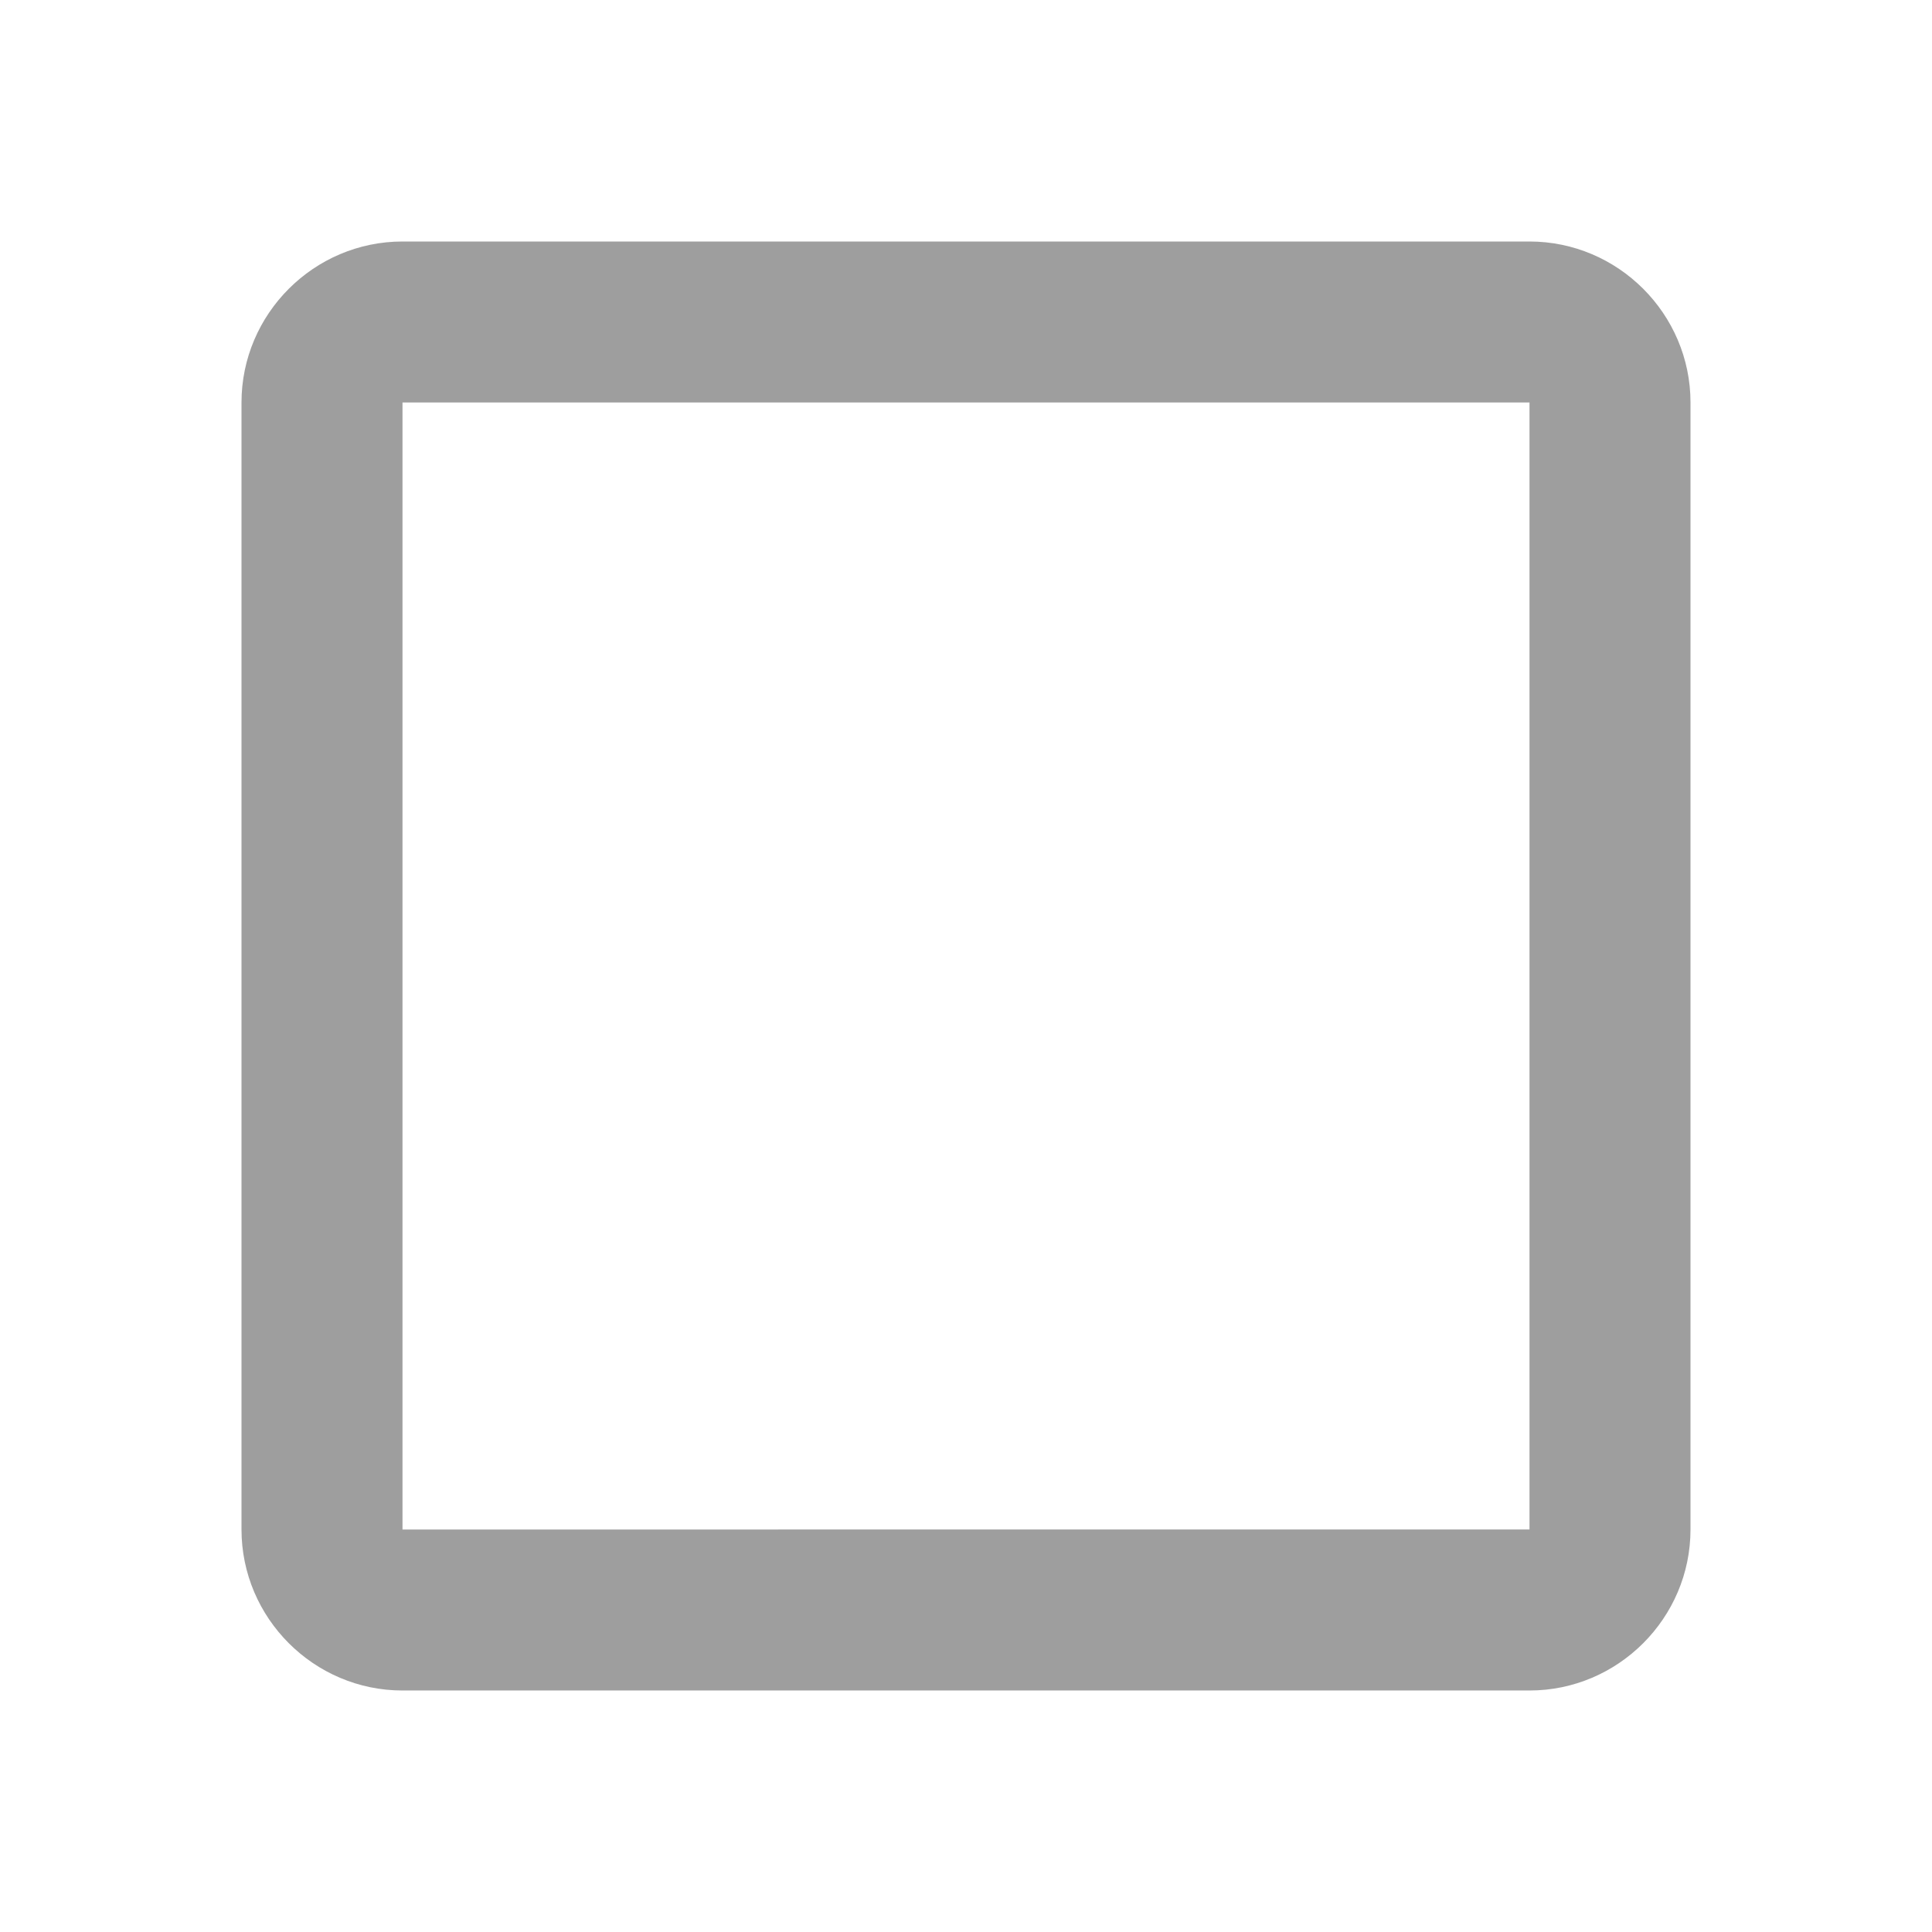 <svg xmlns="http://www.w3.org/2000/svg" width="24" height="24" viewBox="0 0 24 24"><path fill="#9e9e9e" d="M19 5v14H5V5h14m0-2H5c-1.1 0-2 .9-2 2v14c0 1.1.9 2 2 2h14c1.1 0 2-.9 2-2V5c0-1.1-.9-2-2-2z"/></svg>